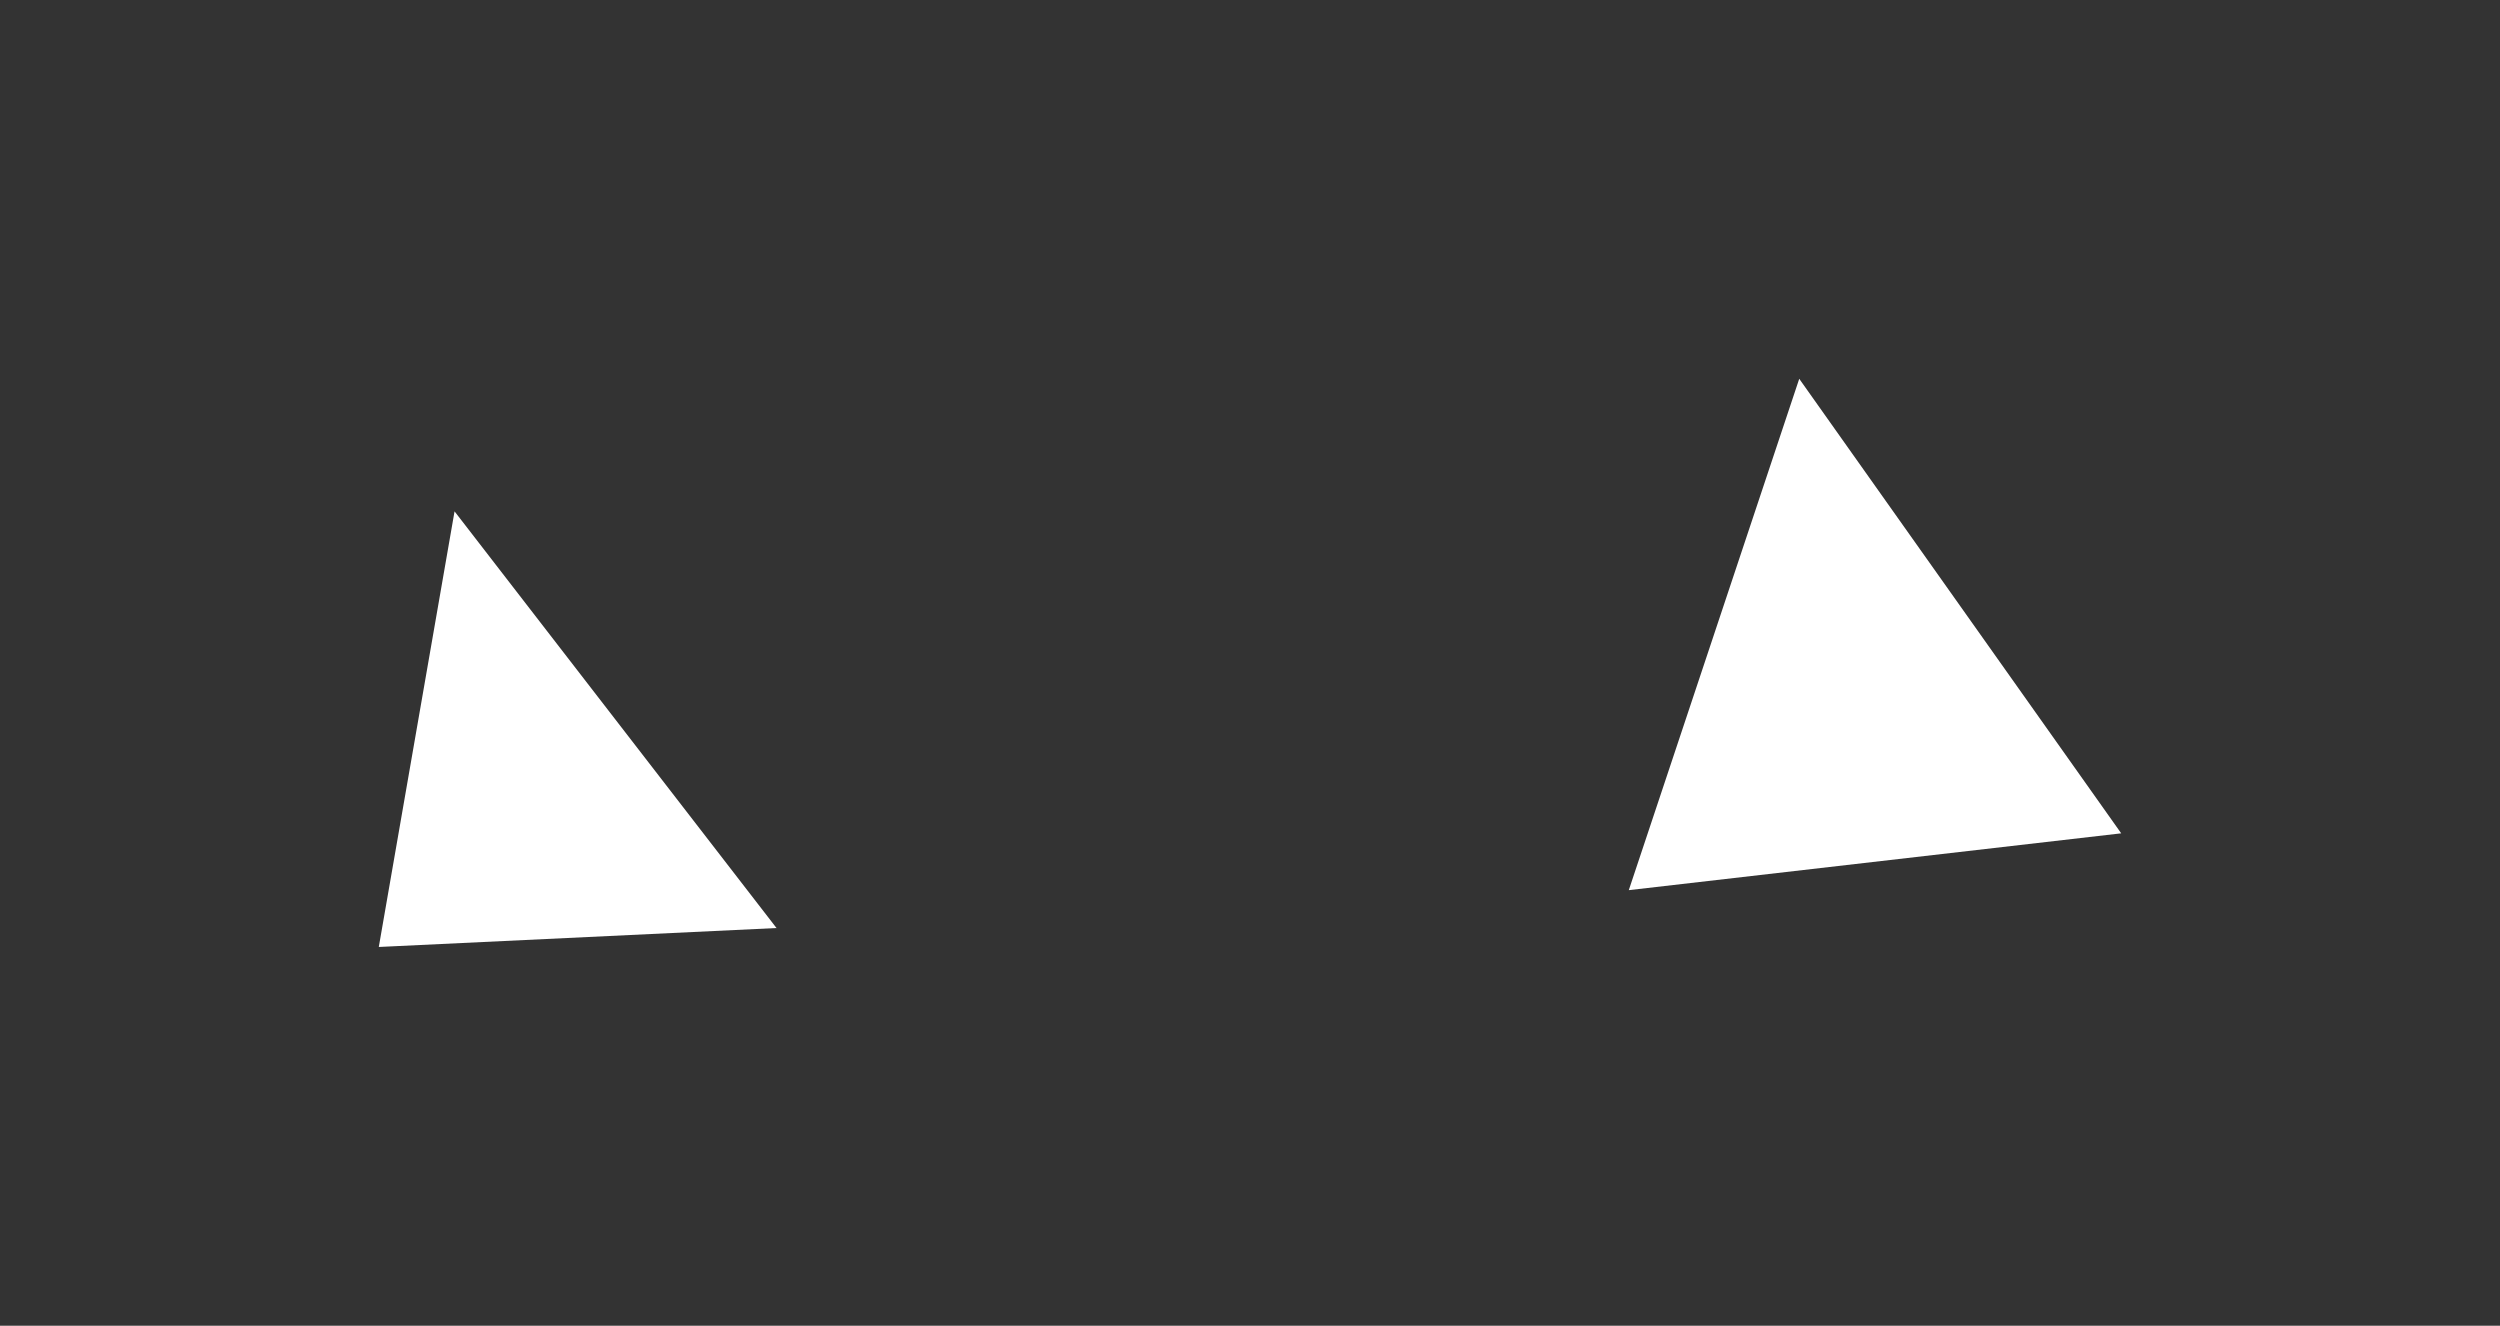 <?xml version="1.0" encoding="UTF-8" standalone="no"?>
<svg xmlns:xlink="http://www.w3.org/1999/xlink" height="3.5px" width="6.6px" xmlns="http://www.w3.org/2000/svg">
  <rect width="100%" height="100%" fill="#333333" stroke="none"/>
  <g transform="matrix(1.0, 0.0, 0.0, 1.0, 1.65, 1.6)">
    <path d="M-0.65 0.9 L-0.45 -0.25 0.4 0.85 -0.65 0.9 M3.95 0.6 L2.65 0.75 3.1 -0.6 3.95 0.6" fill="#ffffff" fill-rule="evenodd" stroke="none"/>
  </g>
</svg>